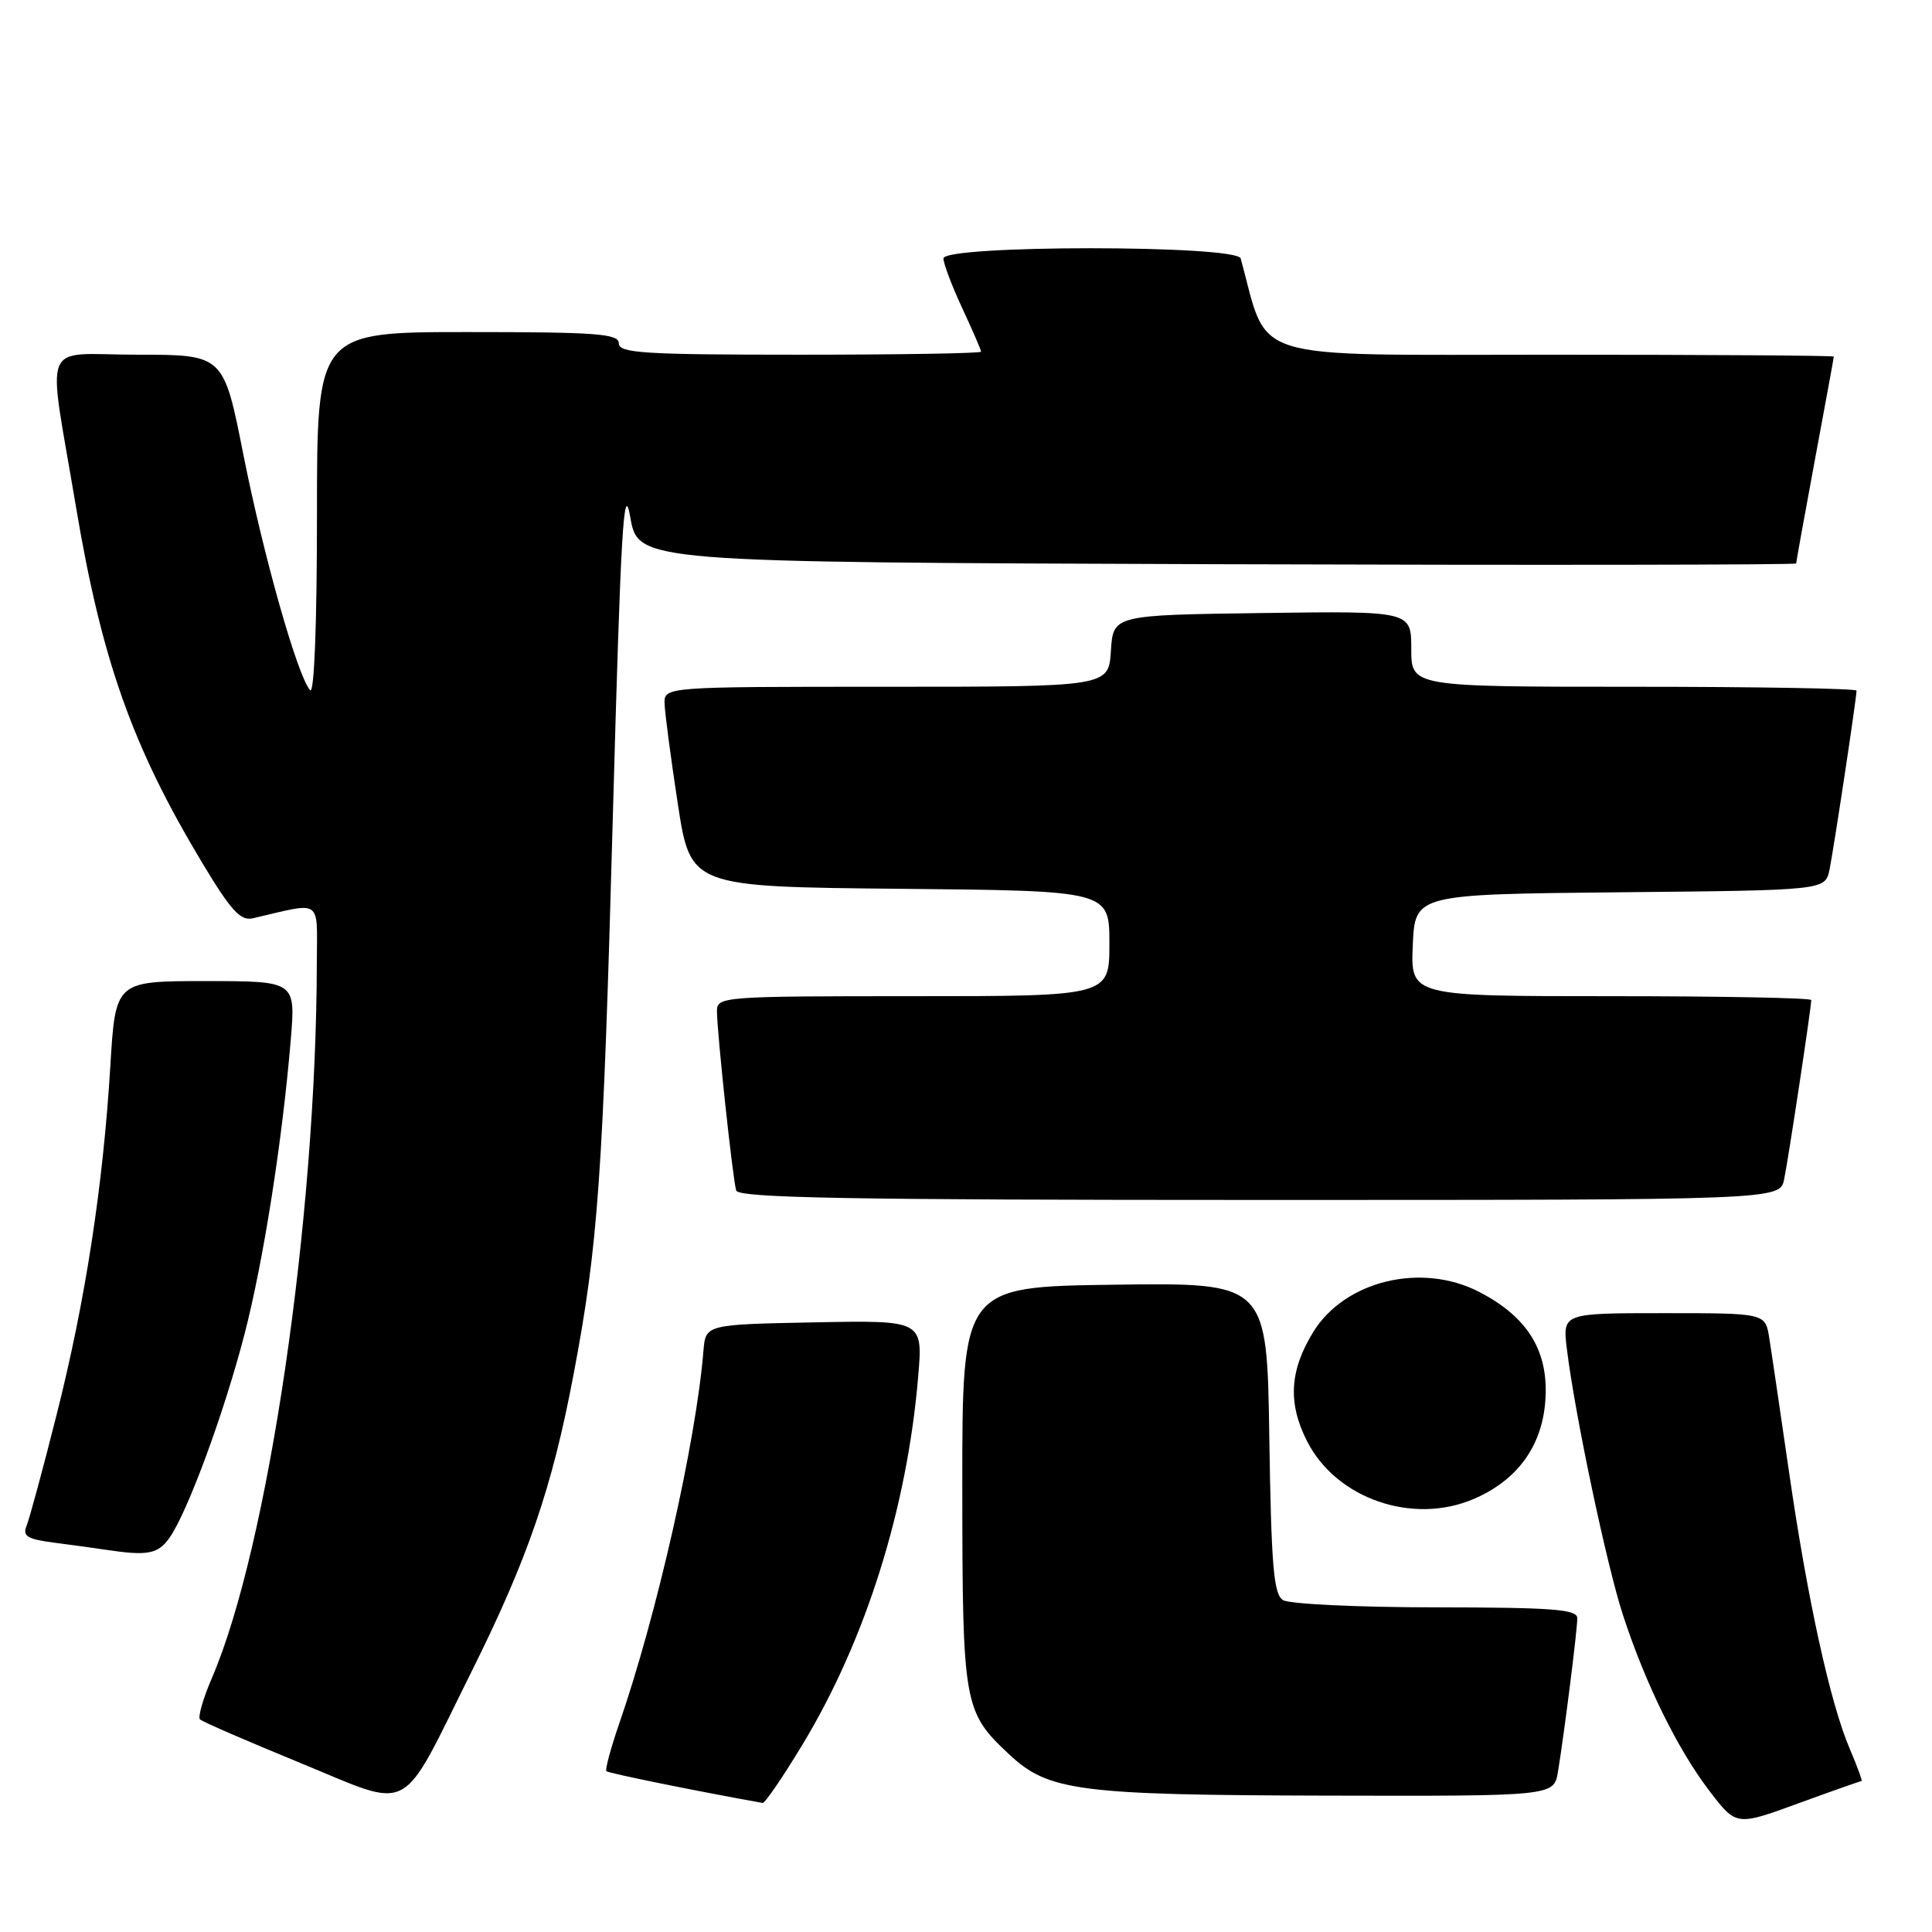 <?xml version="1.0" encoding="UTF-8" standalone="no"?>
<!DOCTYPE svg PUBLIC "-//W3C//DTD SVG 1.1//EN" "http://www.w3.org/Graphics/SVG/1.1/DTD/svg11.dtd" >
<svg xmlns="http://www.w3.org/2000/svg" xmlns:xlink="http://www.w3.org/1999/xlink" version="1.1" viewBox="0 0 256 256">
 <g >
 <path fill="currentColor"
d=" M 246.66 236.00 C 246.81 236.00 246.11 234.09 245.11 231.75 C 242.52 225.72 239.48 211.86 237.05 195.00 C 235.89 187.03 234.72 179.04 234.43 177.25 C 233.91 174.00 233.91 174.00 220.47 174.00 C 207.04 174.00 207.04 174.00 207.62 178.75 C 208.67 187.38 212.89 207.39 215.05 214.00 C 218.03 223.11 222.29 231.78 226.48 237.27 C 230.06 241.96 230.06 241.96 238.22 238.98 C 242.71 237.34 246.51 236.00 246.66 236.00 Z  M 62.48 221.50 C 69.93 206.54 73.15 197.17 75.99 182.17 C 79.27 164.90 79.90 155.91 81.21 108.00 C 82.25 70.30 82.64 63.53 83.51 68.50 C 84.56 74.50 84.56 74.50 161.28 74.76 C 203.48 74.90 238.00 74.85 238.00 74.66 C 238.00 74.47 239.12 68.28 240.49 60.90 C 241.86 53.53 242.99 47.39 242.99 47.25 C 243.00 47.11 226.15 47.00 205.55 47.00 C 164.62 47.00 168.18 48.10 164.40 34.25 C 163.91 32.44 125.00 32.44 125.01 34.25 C 125.02 34.94 126.14 37.91 127.51 40.85 C 128.88 43.79 130.00 46.38 130.00 46.60 C 130.00 46.82 119.20 47.00 106.00 47.00 C 85.33 47.00 82.00 46.79 82.00 45.50 C 82.00 44.22 79.11 44.00 62.00 44.00 C 42.00 44.00 42.00 44.00 42.00 68.20 C 42.00 82.64 41.64 92.02 41.10 91.45 C 39.46 89.72 34.92 73.71 32.25 60.25 C 29.63 47.00 29.63 47.00 18.23 47.00 C 5.20 47.00 6.26 44.40 10.04 67.00 C 13.46 87.43 17.51 98.88 26.79 114.32 C 30.59 120.65 31.87 122.05 33.49 121.68 C 42.86 119.51 42.00 118.91 41.98 127.62 C 41.92 161.57 35.53 205.06 28.06 222.39 C 26.90 225.08 26.20 227.53 26.50 227.83 C 26.80 228.13 32.77 230.72 39.77 233.59 C 54.91 239.80 52.82 240.91 62.48 221.50 Z  M 106.35 231.14 C 114.71 217.31 120.19 199.89 121.66 182.44 C 122.30 174.94 122.30 174.94 107.90 175.22 C 93.50 175.50 93.50 175.50 93.21 179.00 C 92.22 191.06 87.04 213.98 82.04 228.41 C 80.92 231.67 80.16 234.49 80.35 234.69 C 80.62 234.96 92.22 237.32 101.05 238.90 C 101.35 238.96 103.74 235.46 106.35 231.14 Z  M 206.44 234.75 C 207.29 229.58 209.00 215.99 209.00 214.43 C 209.00 213.24 205.82 213.00 190.25 212.98 C 179.94 212.98 170.82 212.54 170.00 212.02 C 168.76 211.24 168.45 207.47 168.19 190.52 C 167.89 169.96 167.89 169.96 147.69 170.23 C 127.50 170.50 127.50 170.50 127.51 197.00 C 127.53 225.98 127.67 226.81 133.76 232.50 C 138.93 237.33 142.97 237.85 175.70 237.93 C 205.91 238.00 205.91 238.00 206.44 234.75 Z  M 22.47 203.75 C 24.86 200.34 29.68 187.26 32.39 176.82 C 34.90 167.16 37.41 151.18 38.53 137.75 C 39.17 130.00 39.17 130.00 27.24 130.00 C 15.30 130.00 15.30 130.00 14.62 141.25 C 13.66 157.14 11.31 172.41 7.49 187.50 C 5.69 194.65 3.90 201.25 3.52 202.18 C 2.96 203.55 3.62 203.95 7.17 204.41 C 9.55 204.72 12.62 205.14 14.00 205.35 C 19.55 206.19 20.94 205.93 22.47 203.75 Z  M 195.28 198.62 C 200.98 196.18 204.28 191.71 204.75 185.77 C 205.29 179.14 202.53 174.56 195.99 171.18 C 188.35 167.24 178.21 169.69 174.01 176.50 C 170.87 181.61 170.62 185.94 173.21 191.00 C 177.08 198.59 187.19 202.09 195.28 198.62 Z  M 236.41 156.25 C 236.97 153.57 240.00 133.52 240.00 132.51 C 240.00 132.23 228.05 132.00 213.45 132.00 C 186.91 132.00 186.91 132.00 187.20 125.25 C 187.50 118.50 187.50 118.50 214.67 118.23 C 241.85 117.97 241.85 117.97 242.42 115.23 C 242.97 112.57 246.00 92.51 246.00 91.51 C 246.00 91.23 232.72 91.00 216.50 91.00 C 187.00 91.00 187.00 91.00 187.00 85.98 C 187.00 80.96 187.00 80.96 167.25 81.23 C 147.50 81.50 147.50 81.50 147.20 86.25 C 146.89 91.00 146.89 91.00 117.45 91.00 C 88.00 91.00 88.00 91.00 88.06 93.25 C 88.10 94.49 88.89 100.45 89.81 106.50 C 91.50 117.50 91.50 117.50 119.25 117.77 C 147.00 118.03 147.00 118.03 147.00 125.02 C 147.00 132.00 147.00 132.00 121.00 132.00 C 95.82 132.00 95.00 132.06 95.00 133.96 C 95.00 136.75 97.09 156.25 97.55 157.75 C 97.86 158.73 112.60 159.00 166.89 159.00 C 235.84 159.00 235.84 159.00 236.41 156.25 Z "/>
</g>
</svg>
